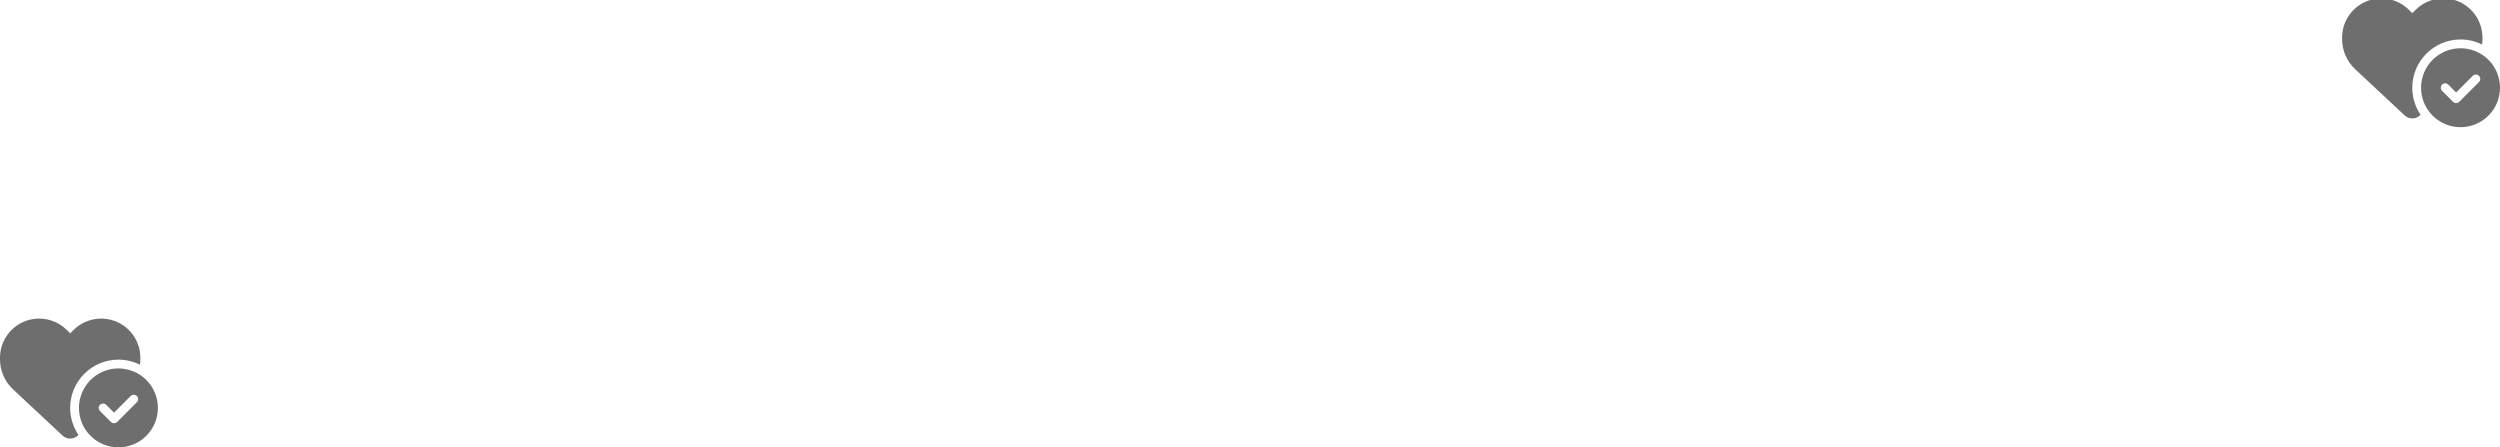<svg width="1140" height="204" viewBox="0 0 1140 204" fill="none" xmlns="http://www.w3.org/2000/svg" xmlns:xlink="http://www.w3.org/1999/xlink">
<path d="M5.95,177.55L28.538,198.637C29.475,199.512 30.712,200 32,200C33.287,200 34.525,199.512 35.463,198.637L35.787,198.337C33.4,194.825 32,190.575 32,186C32,173.85 41.85,164 54,164C57.537,164 60.875,164.837 63.838,166.312C63.95,165.5 64,164.687 64,163.862L64,163.137C64,154.4 57.688,146.95 49.075,145.512C43.375,144.562 37.575,146.425 33.5,150.5L32,152L30.5,150.5C26.425,146.425 20.625,144.562 14.925,145.512C6.313,146.95 0,154.4 0,163.137L0,163.862C0,169.05 2.15,174.012 5.95,177.55ZM72,186C72,181.226 70.104,176.647 66.728,173.272C63.352,169.896 58.774,168 54,168C49.226,168 44.648,169.896 41.272,173.272C37.896,176.647 36,181.226 36,186C36,190.774 37.896,195.352 41.272,198.728C44.648,202.103 49.226,204 54,204C58.774,204 63.352,202.103 66.728,198.728C70.104,195.352 72,190.774 72,186ZM62.412,180.587C63.188,181.362 63.188,182.637 62.412,183.412L53.412,192.412C52.637,193.187 51.363,193.187 50.588,192.412L45.588,187.412C44.812,186.637 44.812,185.362 45.588,184.587C46.363,183.812 47.637,183.812 48.412,184.587L52,188.175L59.588,180.587C60.363,179.812 61.637,179.812 62.412,180.587Z" transform="rotate(0 36 174.634)" fill="#000000" fill-opacity="0.57"/>
<path d="M1073.95,31.55L1096.538,52.637C1097.475,53.512 1098.712,54 1100,54C1101.287,54 1102.525,53.512 1103.463,52.637L1103.787,52.337C1101.4,48.825 1100,44.575 1100,40C1100,27.85 1109.85,18 1122,18C1125.537,18 1128.875,18.837 1131.838,20.312C1131.95,19.5 1132,18.687 1132,17.862L1132,17.137C1132,8.4 1125.688,0.95 1117.075,-0.488C1111.375,-1.438 1105.575,0.425 1101.5,4.5L1100,6L1098.5,4.5C1094.425,0.425 1088.625,-1.438 1082.925,-0.488C1074.313,0.95 1068,8.4 1068,17.137L1068,17.862C1068,23.05 1070.15,28.012 1073.95,31.55ZM1140,40C1140,35.226 1138.104,30.647 1134.728,27.272C1131.352,23.896 1126.774,22 1122,22C1117.226,22 1112.648,23.896 1109.272,27.272C1105.896,30.647 1104,35.226 1104,40C1104,44.774 1105.896,49.352 1109.272,52.728C1112.648,56.103 1117.226,58 1122,58C1126.774,58 1131.352,56.103 1134.728,52.728C1138.104,49.352 1140,44.774 1140,40ZM1130.412,34.587C1131.188,35.362 1131.188,36.637 1130.412,37.412L1121.412,46.412C1120.637,47.187 1119.363,47.187 1118.588,46.412L1113.588,41.412C1112.812,40.637 1112.812,39.362 1113.588,38.587C1114.363,37.812 1115.637,37.812 1116.412,38.587L1120,42.175L1127.588,34.587C1128.363,33.812 1129.637,33.812 1130.412,34.587Z" transform="rotate(0 1104 28.634)" fill="#000000" fill-opacity="0.57"/>
</svg>
